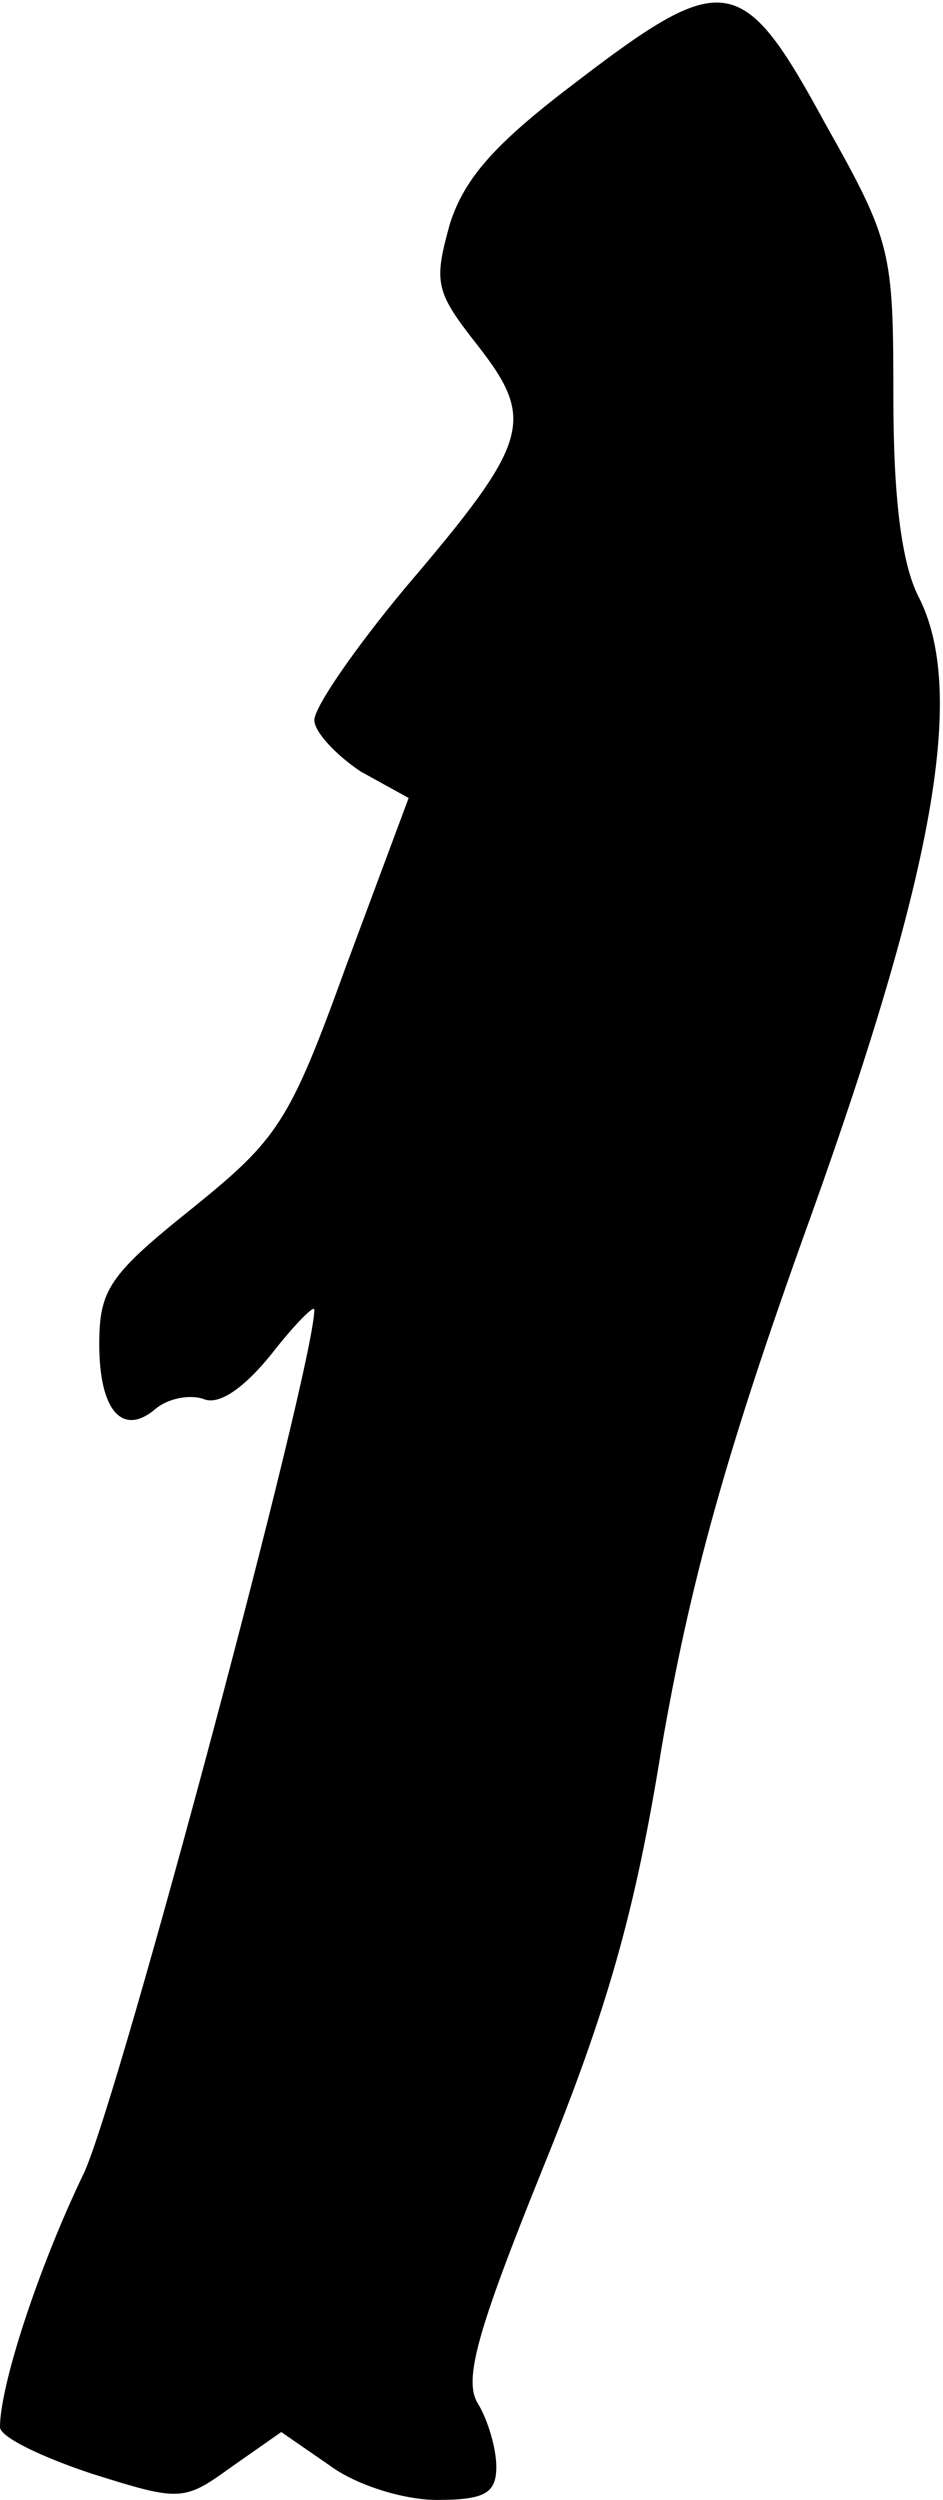 <?xml version="1.0" standalone="no"?>
<!DOCTYPE svg PUBLIC "-//W3C//DTD SVG 20010904//EN"
 "http://www.w3.org/TR/2001/REC-SVG-20010904/DTD/svg10.dtd">
<svg version="1.0" xmlns="http://www.w3.org/2000/svg"
 width="57pt" height="151pt" viewBox="0 0 57 151"
 preserveAspectRatio="xMidYMid meet">
<g transform="translate(0,151) scale(0.1,-0.1)"
fill="#000000" stroke="none">
<path fill="#000000" stroke="none" d="M349 1461 c-49 -37 -68 -58 -77 -86
-10 -36 -9 -41 17 -74 35 -45 31 -58 -44 -146 -30 -36 -55 -72 -55 -80 0 -7
13 -21 28 -31 l29 -16 -38 -102 c-34 -94 -41 -104 -93 -146 -50 -40 -56 -49
-56 -82 0 -40 14 -56 34 -39 7 6 20 9 29 6 9 -4 24 6 41 27 14 18 26 30 26 27
0 -34 -117 -472 -139 -521 -28 -58 -51 -129 -51 -154 0 -6 25 -18 55 -28 54
-17 56 -17 85 4 l30 21 29 -20 c16 -12 45 -21 65 -21 29 0 36 4 36 20 0 11 -5
28 -11 38 -9 14 -1 43 39 142 39 96 56 155 72 255 17 98 38 176 90 320 76 212
94 319 65 375 -10 20 -15 59 -15 120 0 88 -1 94 -41 165 -50 92 -61 94 -150
26z"/>
</g>
</svg>
